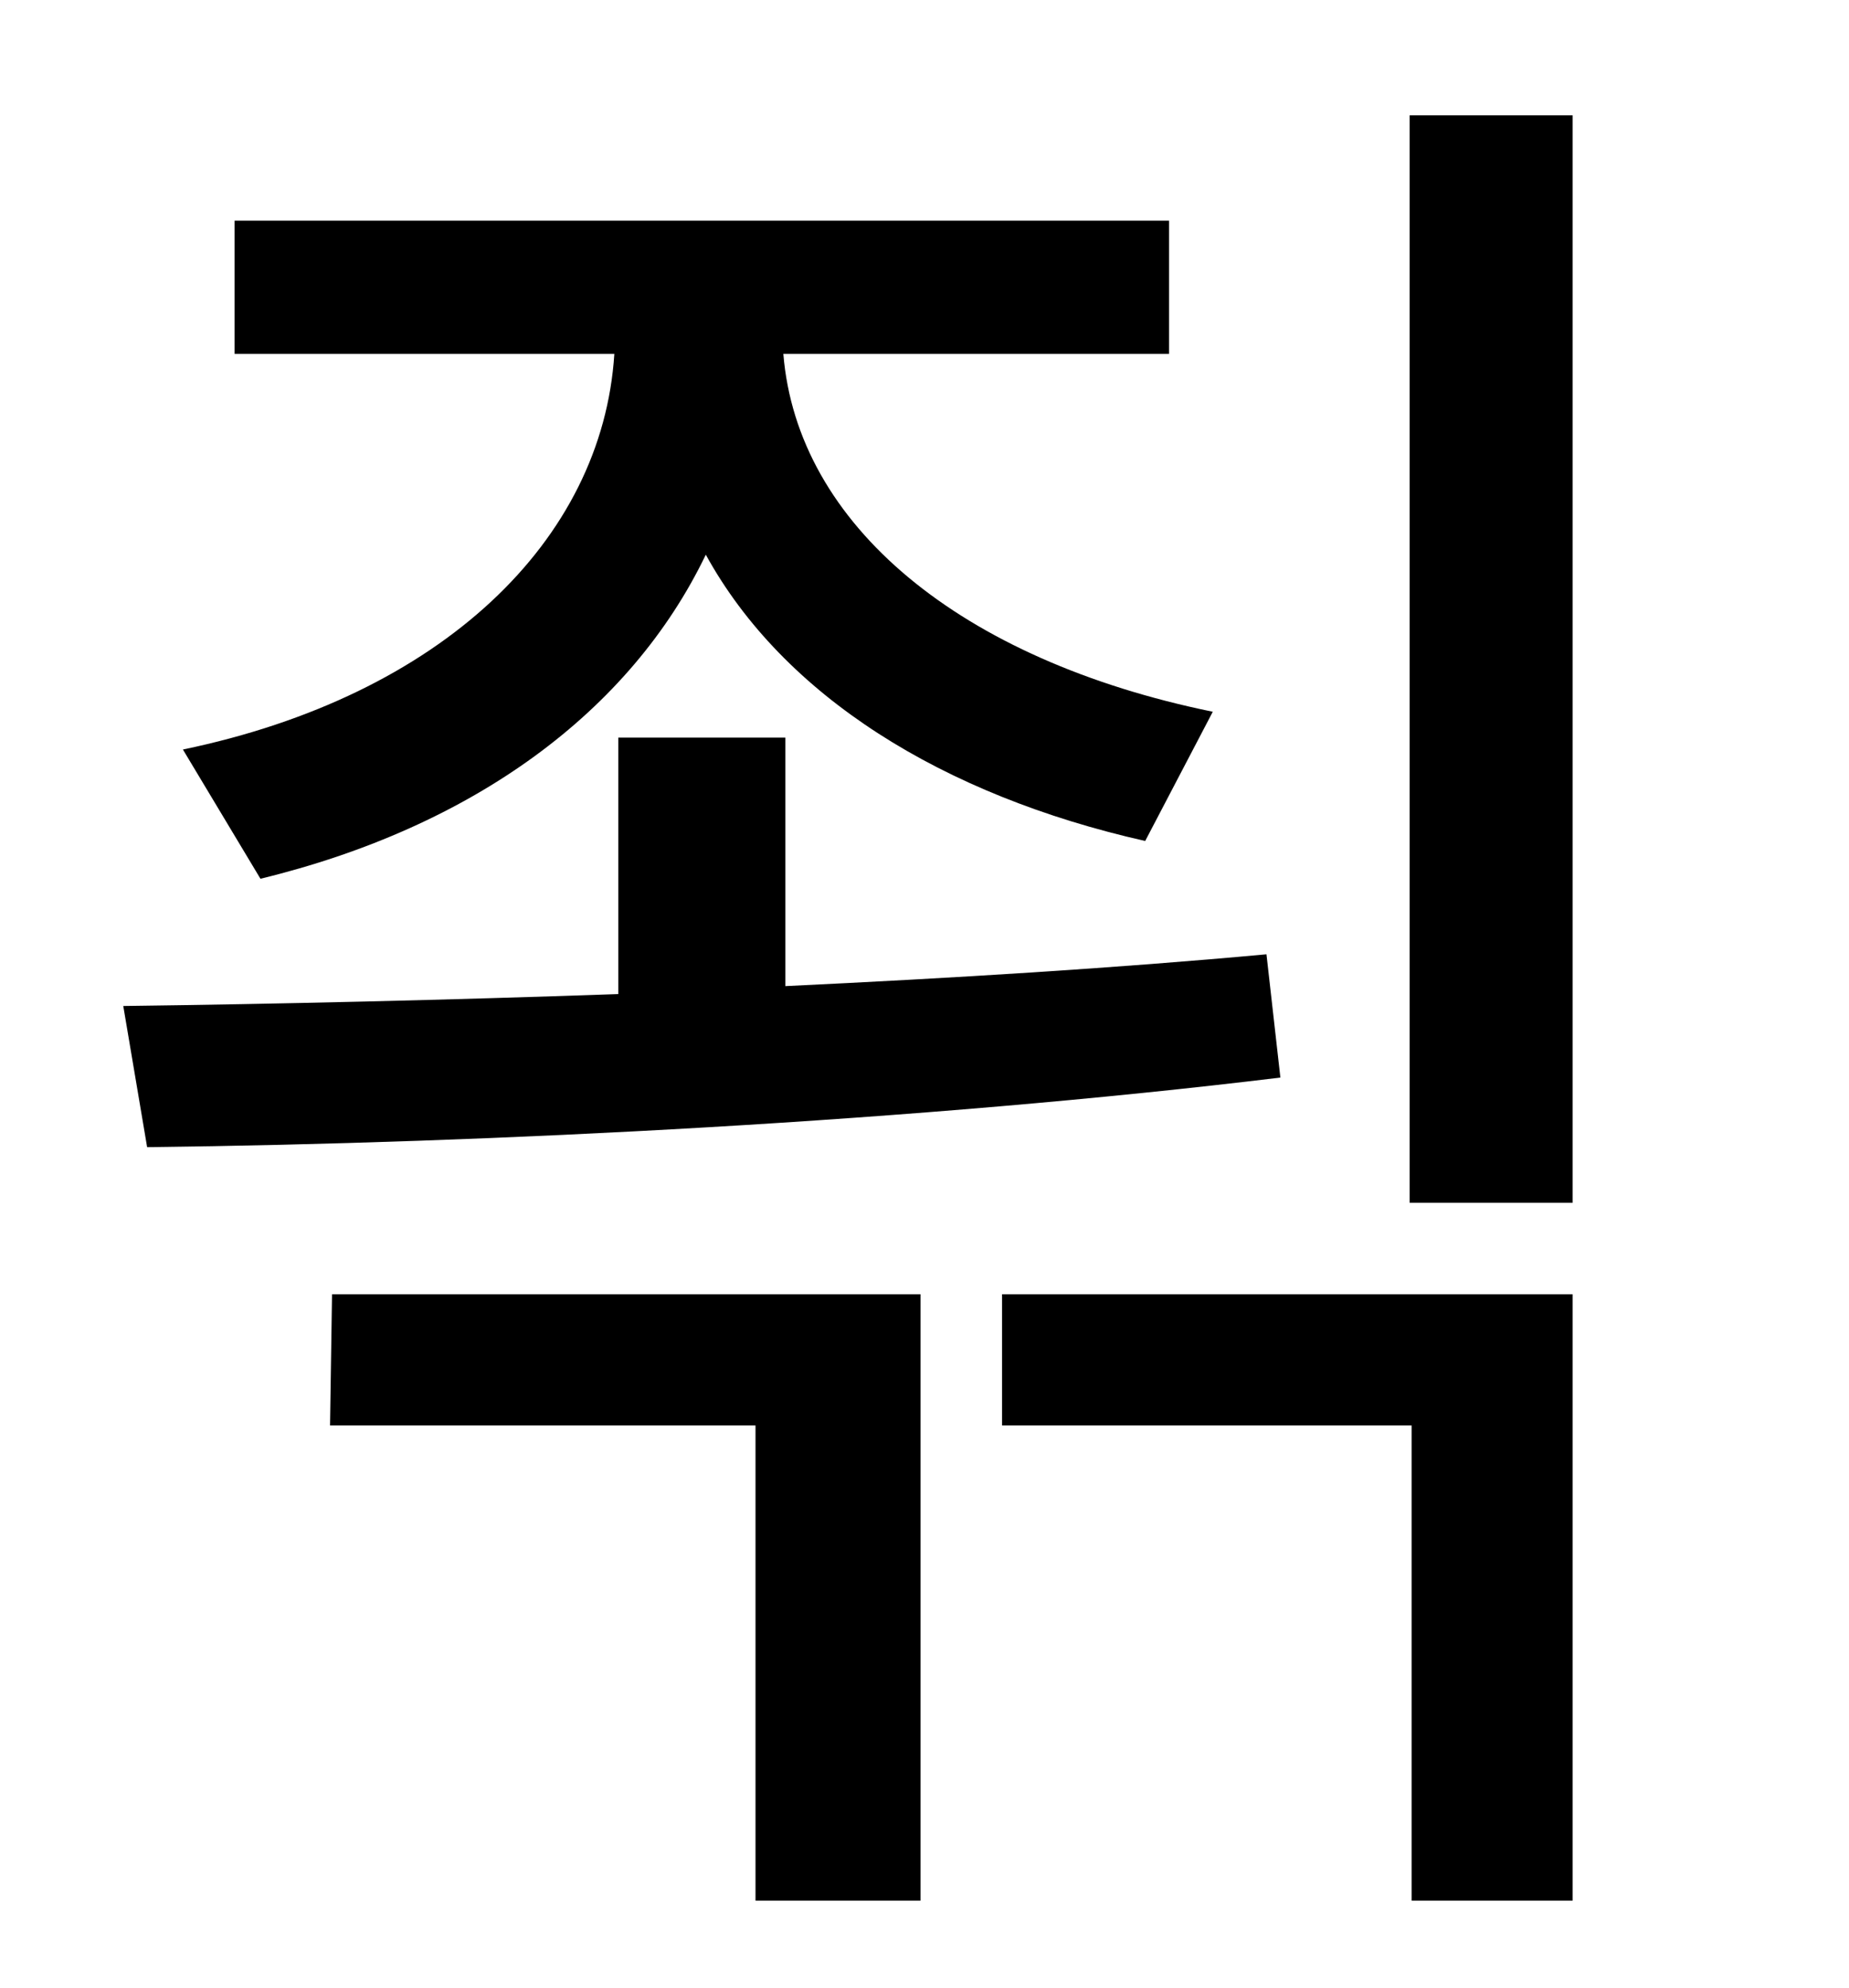 <?xml version="1.0" standalone="no"?>
<!DOCTYPE svg PUBLIC "-//W3C//DTD SVG 1.1//EN" "http://www.w3.org/Graphics/SVG/1.1/DTD/svg11.dtd" >
<svg xmlns="http://www.w3.org/2000/svg" xmlns:xlink="http://www.w3.org/1999/xlink" version="1.1" viewBox="-10 0 930 1000">
   <path fill="currentColor"
d="M121 442l-39 -65c130 -27 211 -105 217 -199h-191v-67h470v67h-194c7 86 89 154 216 180l-34 65c-102 -23 -182 -73 -221 -144c-38 79 -117 137 -224 163zM627 480l7 62c-181 22 -397 33 -570 35l-12 -71c78 -1 163 -3 249 -6v-129h84v125c84 -4 166 -9 242 -16zM156 717
l1 -66h296v305h-83v-239h-214zM494 717v-66h287v305h-81v-239h-206zM699 58h82v547h-82v-547z" />
</svg>
